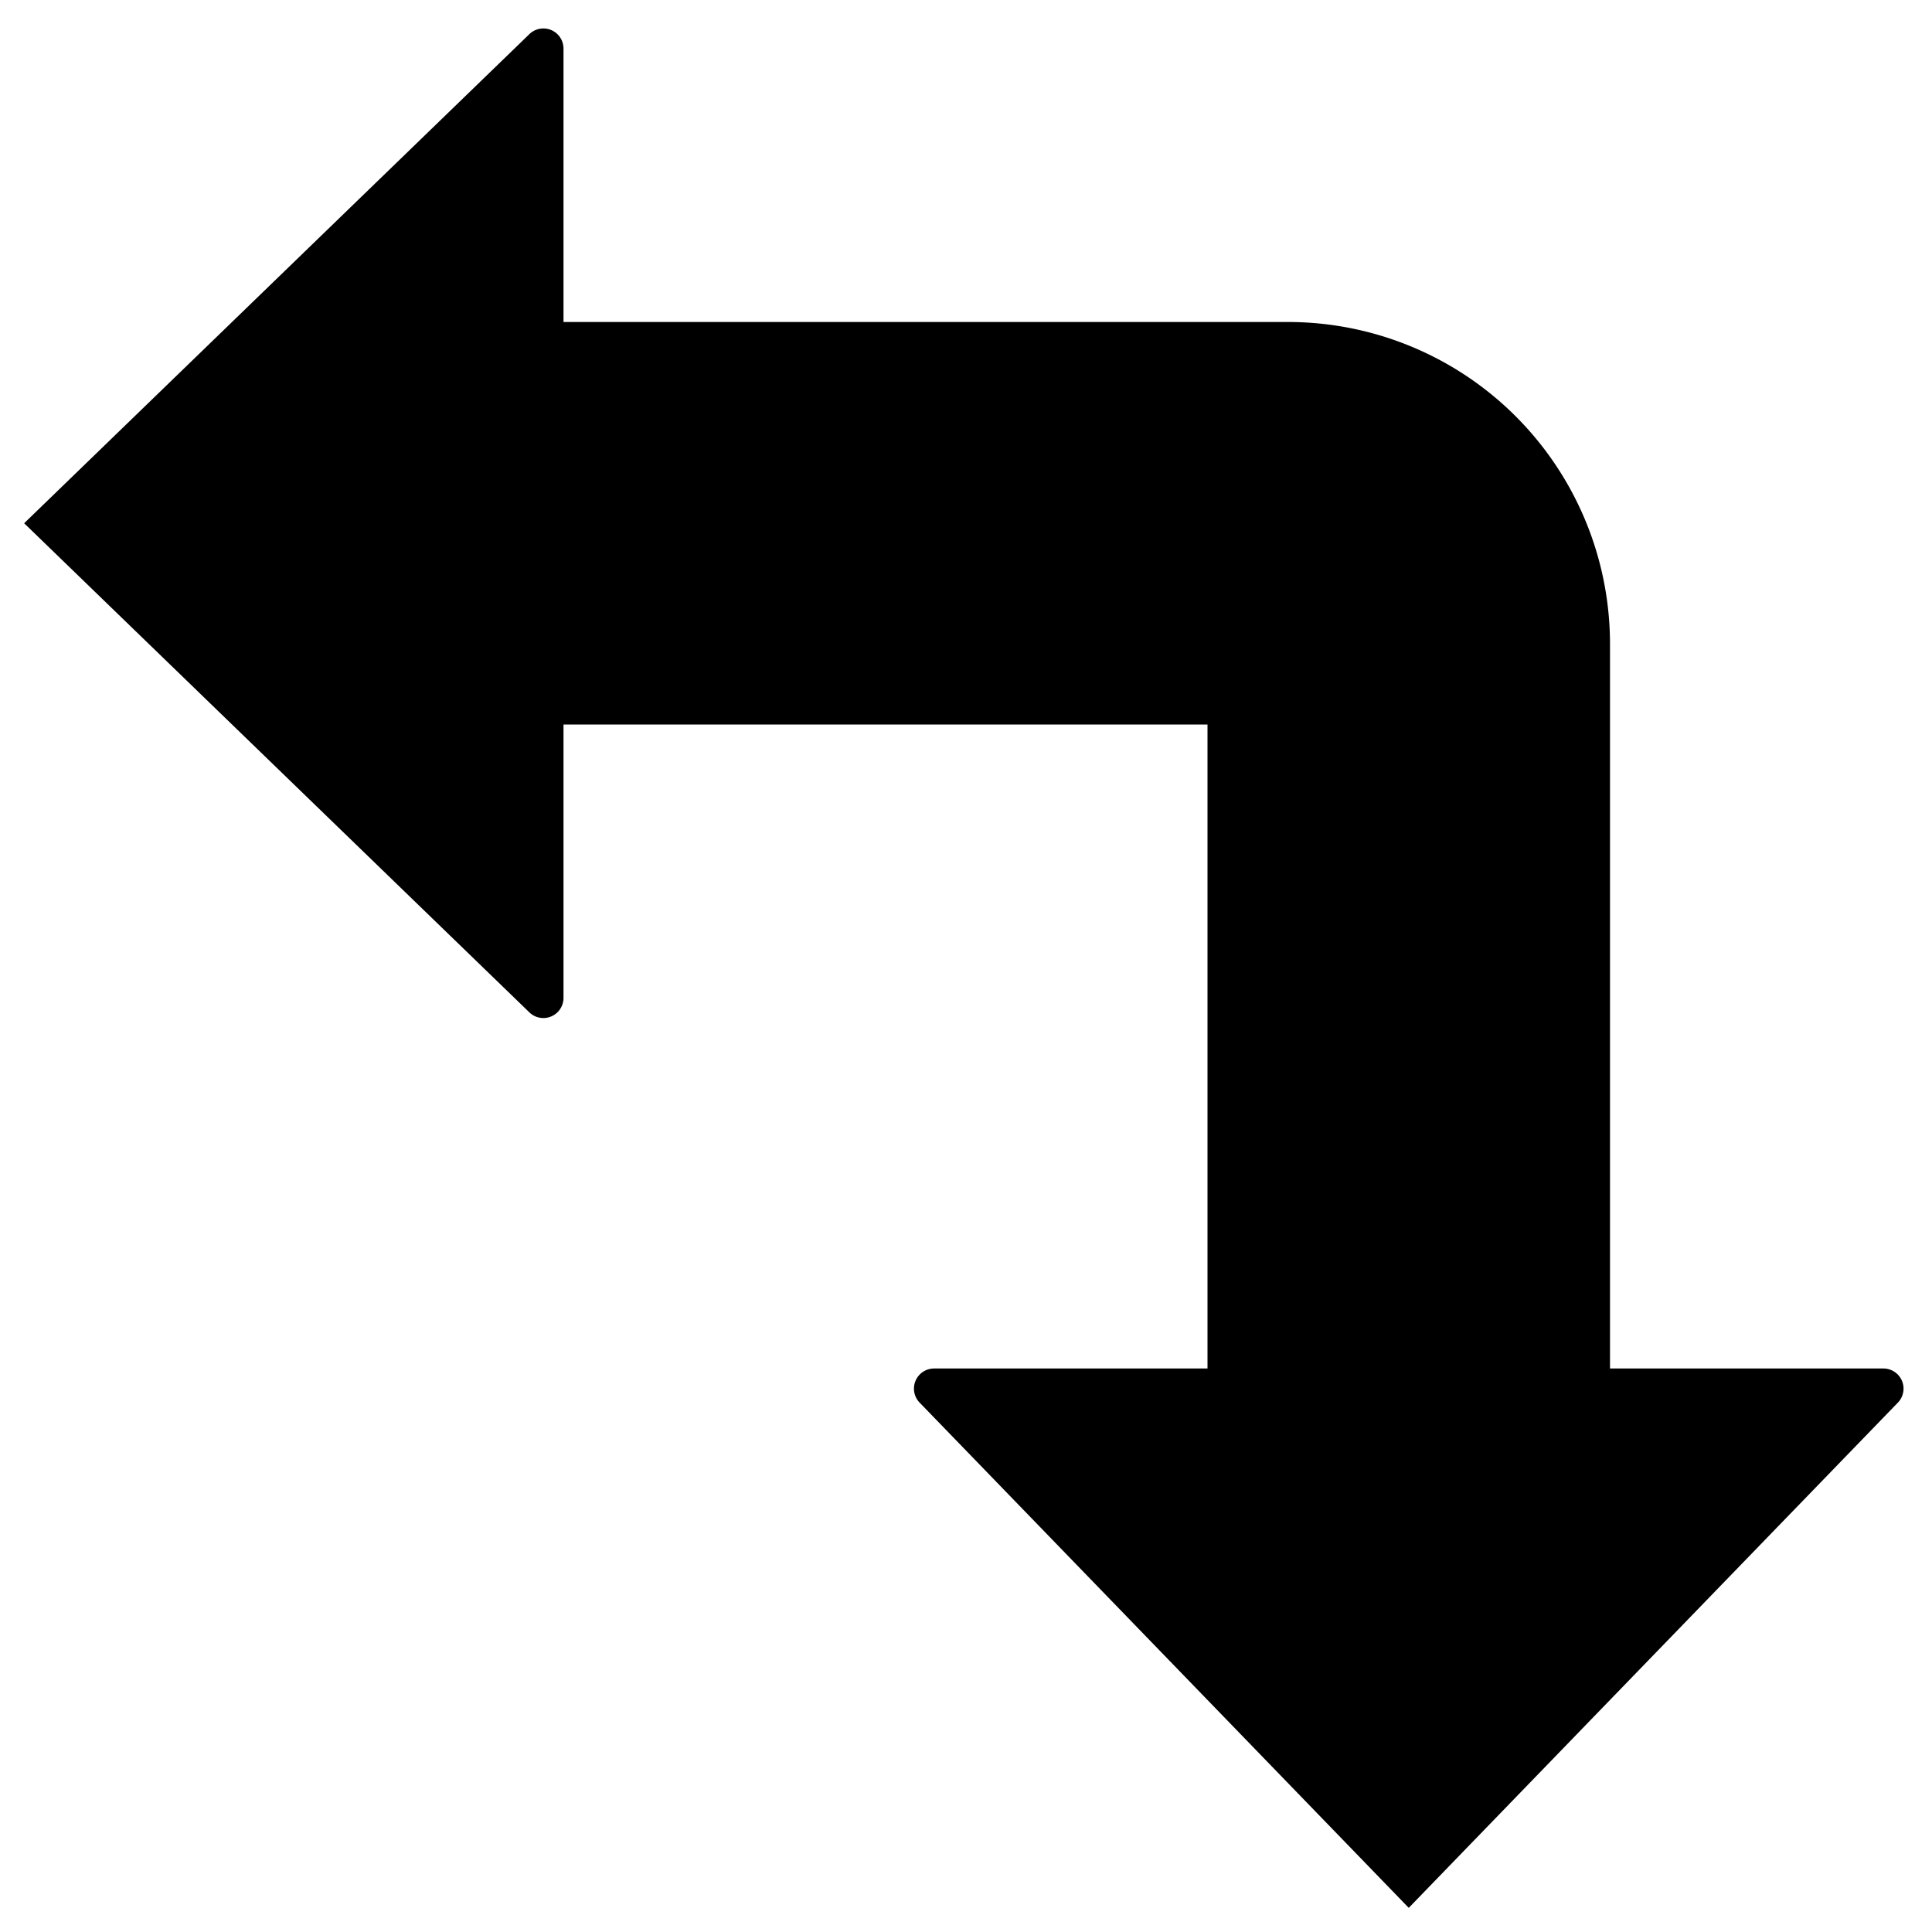 <svg xmlns="http://www.w3.org/2000/svg" height="48" viewBox="0 0 48 48" width="48"><path d="M46.793 34H40V16a8 8 0 0 0-8-8H14V1.207a.5.5 0 0 0-.854-.353L.6 13l12.546 12.146a.5.5 0 0 0 .854-.353V18h16v16h-6.793a.5.5 0 0 0-.353.854L35 47.4l12.146-12.546a.5.5 0 0 0-.353-.854Z"/></svg>